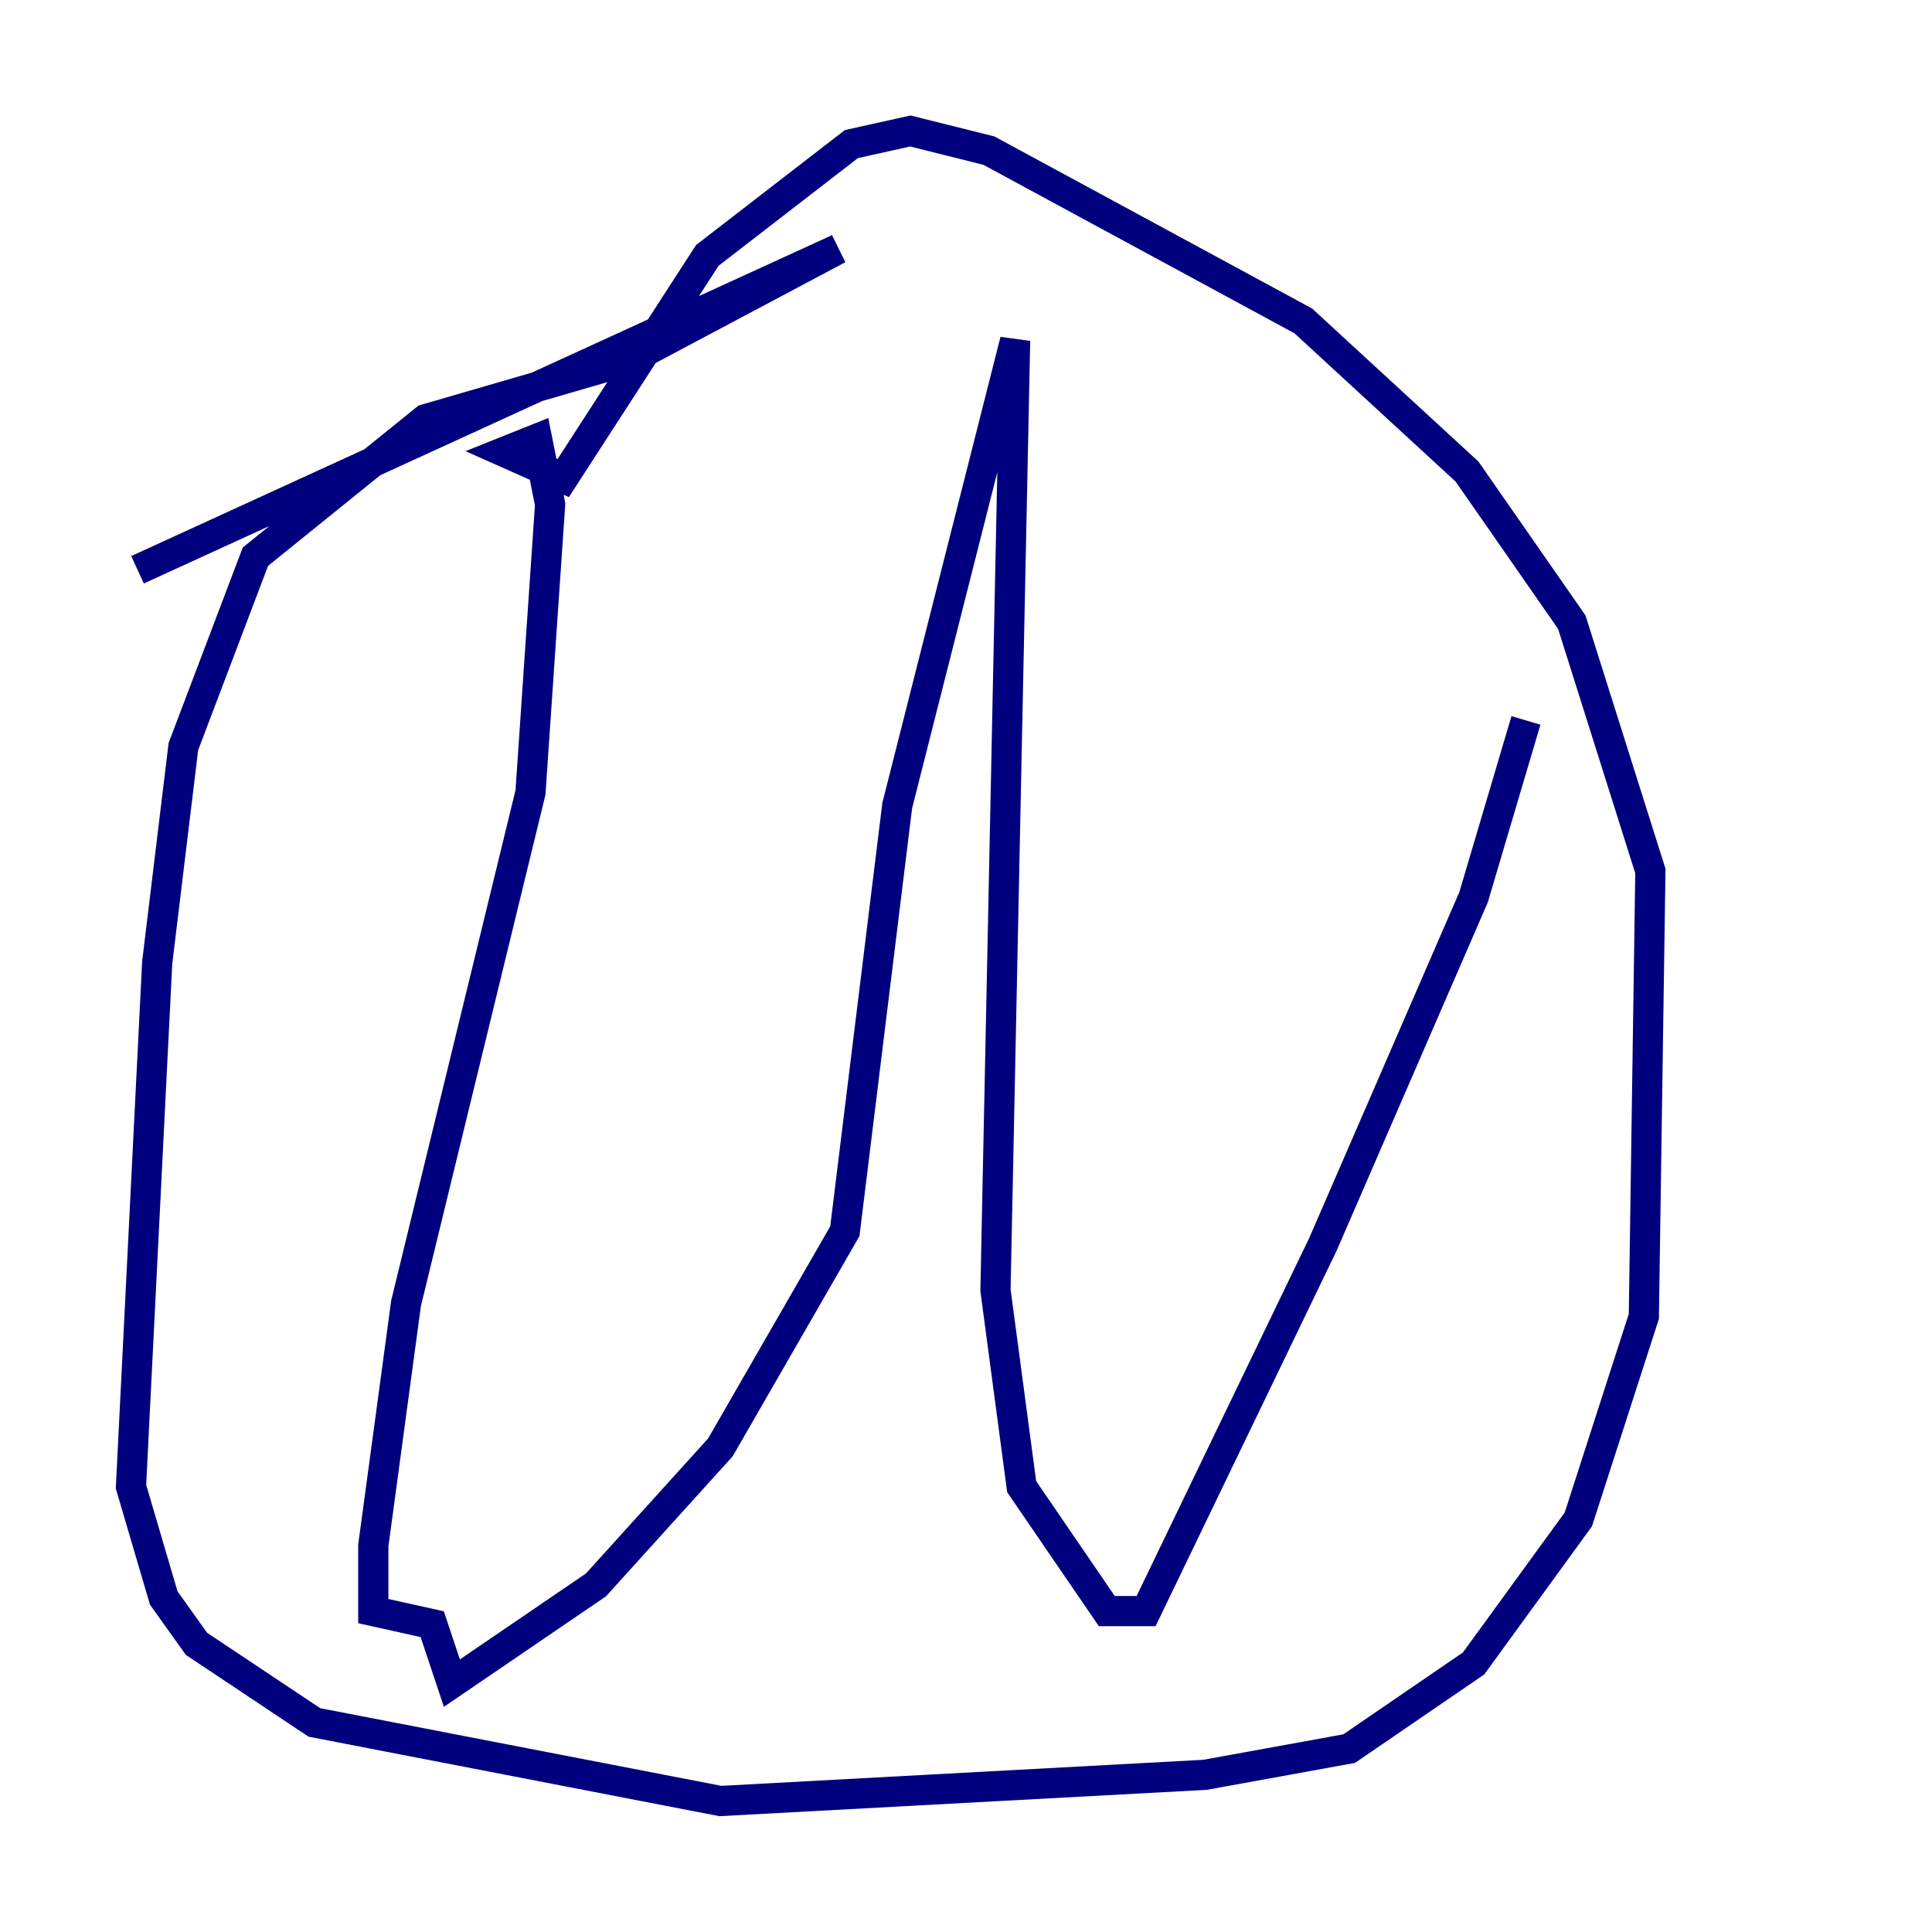 <?xml version="1.0" encoding="utf-8" ?>
<svg baseProfile="tiny" height="128" version="1.2" viewBox="0,0,128,128" width="128" xmlns="http://www.w3.org/2000/svg" xmlns:ev="http://www.w3.org/2001/xml-events" xmlns:xlink="http://www.w3.org/1999/xlink"><defs /><polyline fill="none" points="9.112,37.749 55.539,16.488 41.654,23.864 28.203,27.77 16.922,36.881 12.149,49.464 10.414,63.783 8.678,98.495 10.848,105.871 13.017,108.909 20.827,114.115 47.729,119.322 79.837,117.586 89.383,115.851 97.627,110.21 104.57,100.664 108.909,87.214 109.342,57.709 104.136,41.22 97.193,31.241 86.346,21.261 65.519,9.98 60.312,8.678 56.407,9.546 46.861,16.922 37.315,31.675 33.41,29.939 35.58,29.071 36.447,33.41 35.146,52.502 26.902,86.346 24.732,102.4 24.732,106.739 28.637,107.607 29.939,111.512 39.485,105.003 47.729,95.891 55.973,81.573 59.444,53.37 67.254,22.563 65.953,85.478 67.688,98.495 73.329,106.739 75.932,106.739 87.647,82.441 97.627,59.444 101.098,47.729" stroke="#00007f" stroke-width="2" /></svg>